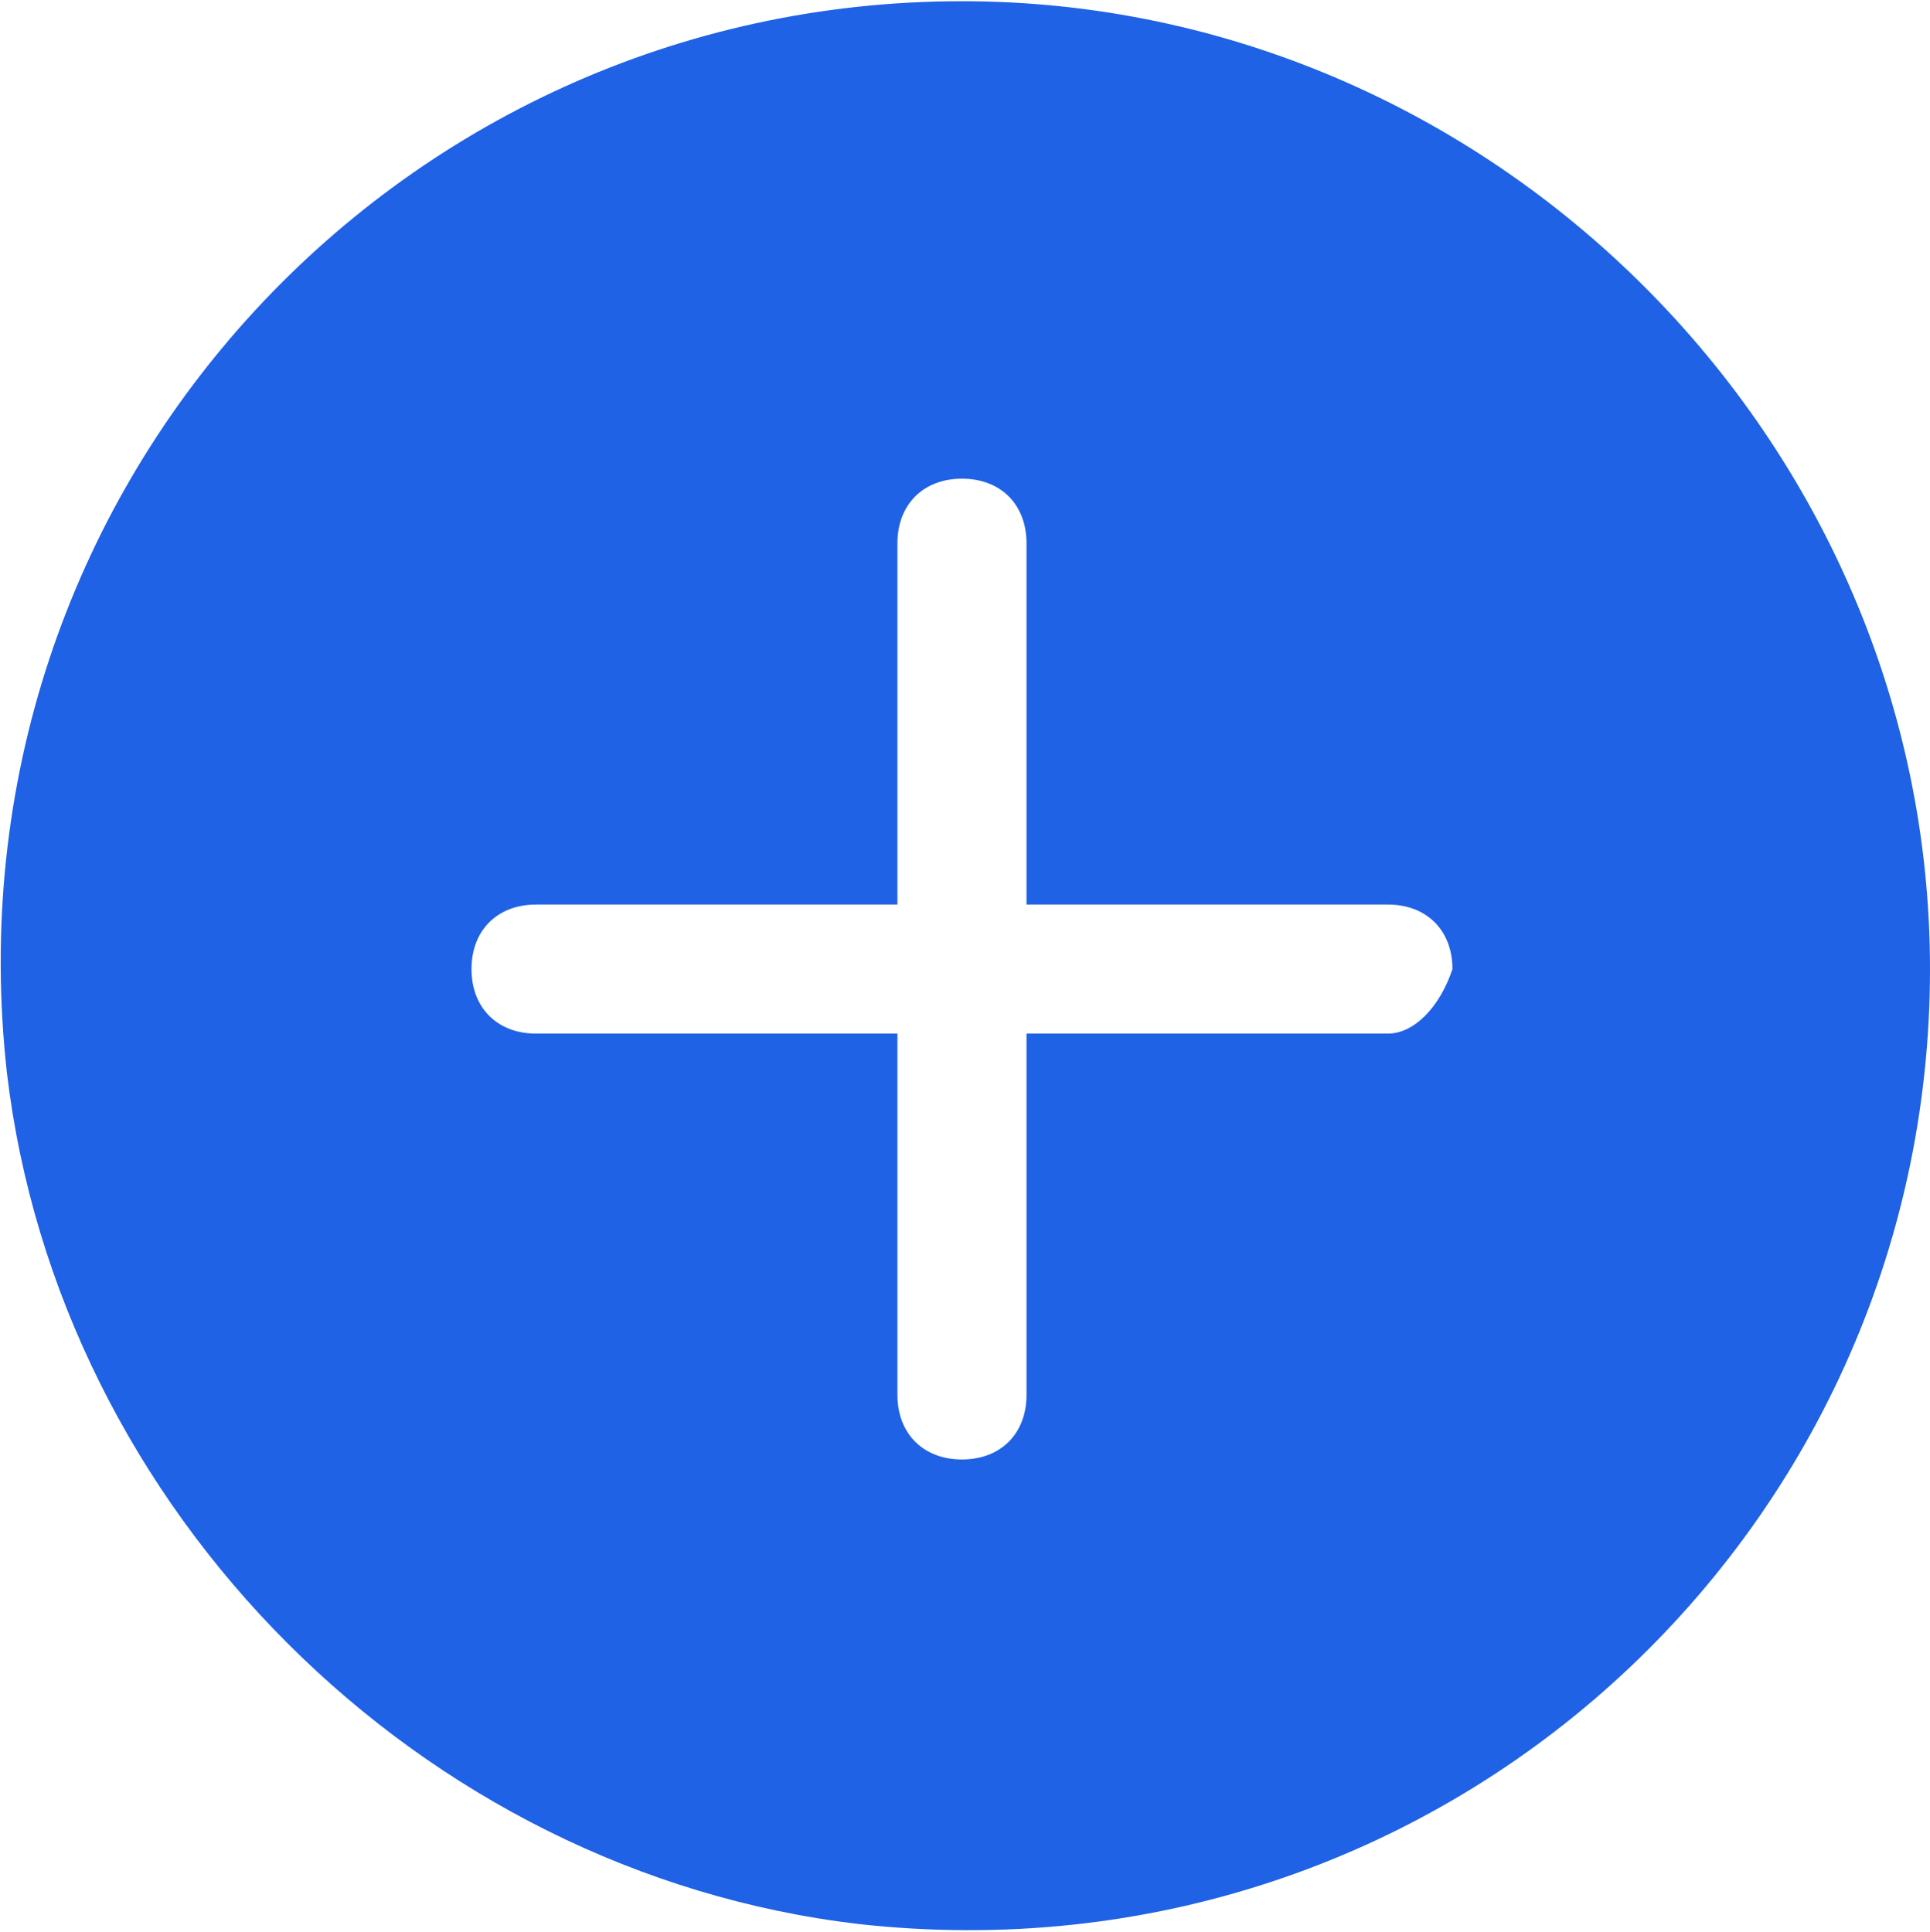 <?xml version="1.0" encoding="UTF-8"?>
<svg width="957px" height="958px" viewBox="0 0 957 958" version="1.1" xmlns="http://www.w3.org/2000/svg" xmlns:xlink="http://www.w3.org/1999/xlink">
    <!-- Generator: Sketch 43 (38999) - http://www.bohemiancoding.com/sketch -->
    <title>添加</title>
    <desc>Created with Sketch.</desc>
    <defs></defs>
    <g id="Page-1" stroke="none" stroke-width="1" fill="none" fill-rule="evenodd">
        <g id="添加" fill-rule="nonzero" fill="#2062E6">
            <path d="M477,0.6 C195.4,0.6 -28.6,243.8 3.4,531.8 C29,749.4 208.2,928.6 425.8,954.2 C713.8,986.2 957,762.2 957,480.6 C957,218.2 739.4,0.6 477,0.6 Z M688.2,512.6 L509,512.6 L509,691.8 C509,711 496.2,723.8 477,723.8 C457.8,723.8 445,711 445,691.8 L445,512.6 L265.8,512.6 C246.6,512.6 233.8,499.8 233.8,480.6 C233.8,461.4 246.6,448.6 265.8,448.6 L445,448.6 L445,269.4 C445,250.2 457.8,237.4 477,237.4 C496.2,237.4 509,250.2 509,269.4 L509,448.6 L688.2,448.6 C707.4,448.6 720.2,461.4 720.2,480.6 C713.8,499.8 701,512.6 688.2,512.6 L688.2,512.6 Z" id="Shape"></path>
        </g>
    </g>
</svg>